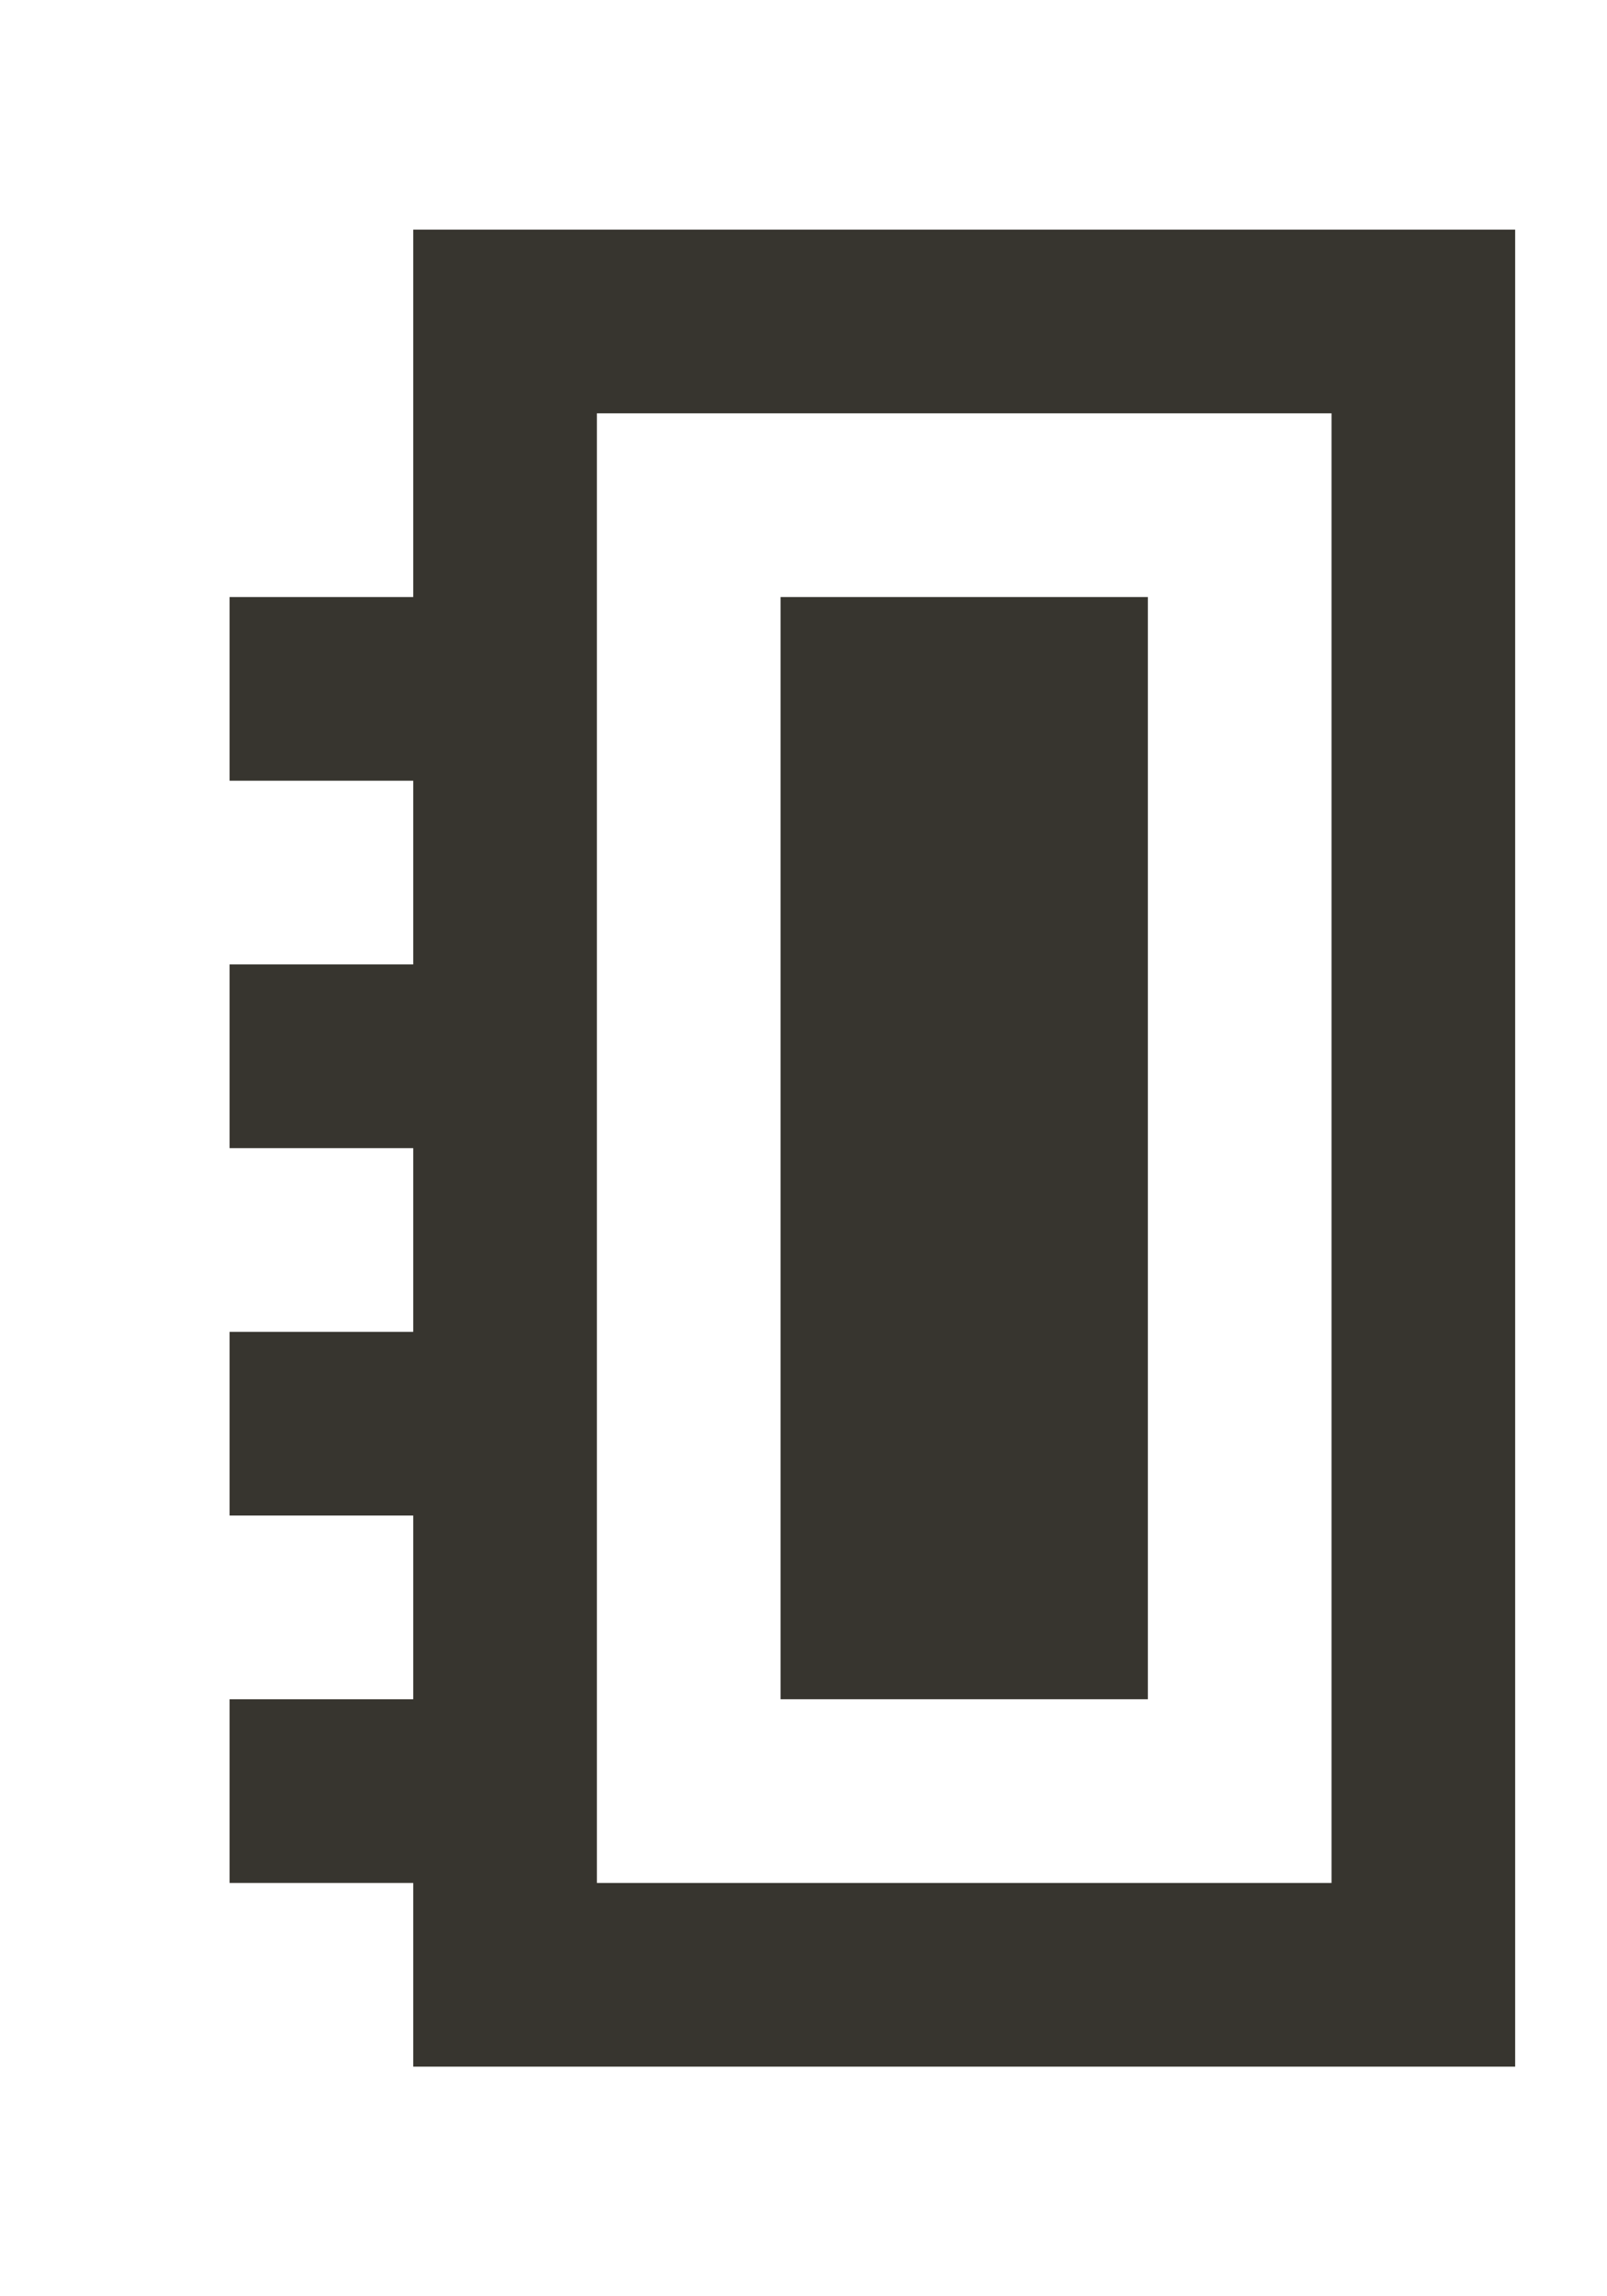 <!-- Generated by IcoMoon.io -->
<svg version="1.1" xmlns="http://www.w3.org/2000/svg" width="28" height="40" viewBox="0 0 28 40">
<title>mp-notebook-1</title>
<path fill="#37352f" d="M13.6 29.6v-19.2h6.4v19.2h-6.4zM10.4 32.8v-25.6h12.8v25.6h-12.8zM7.2 4v6.4h-3.2v3.2h3.2v3.2h-3.2v3.2h3.2v3.2h-3.2v3.2h3.2v3.2h-3.2v3.2h3.2v3.2h19.2v-32h-19.2z"></path>
</svg>
